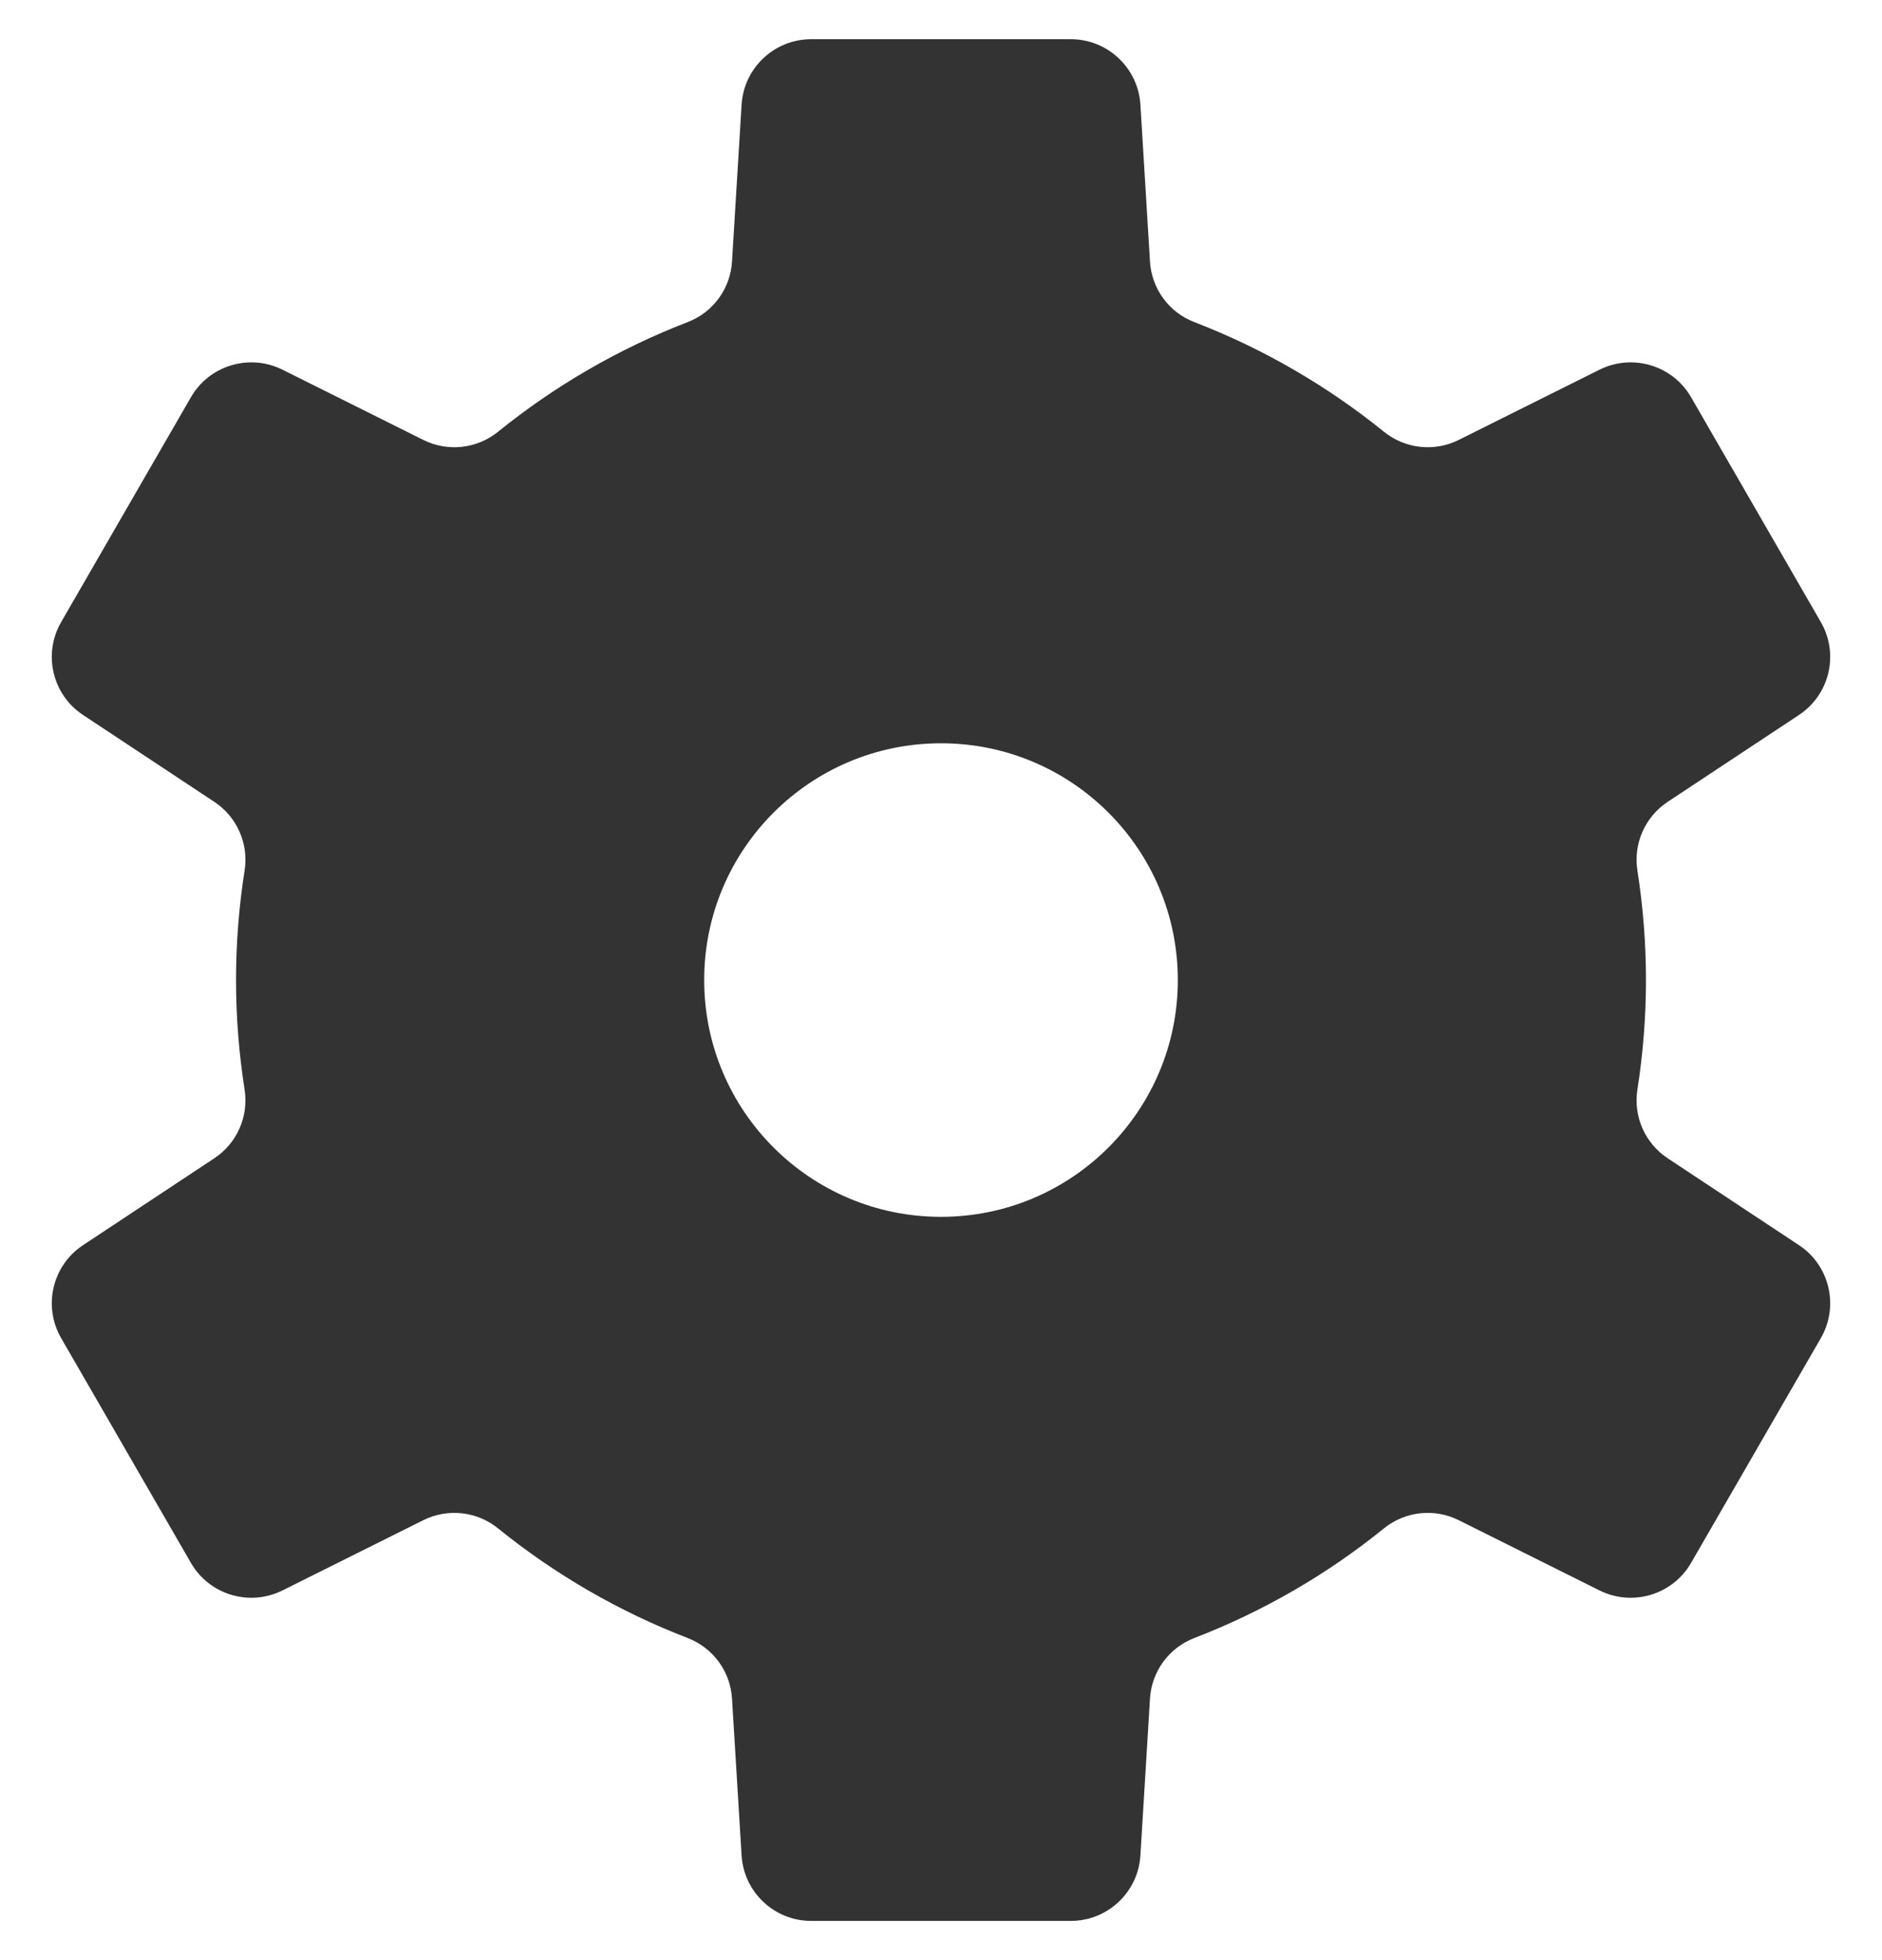 <svg width="24" height="25" viewBox="0 0 24 25" fill="none" xmlns="http://www.w3.org/2000/svg">
<g clip-path="url(#clip0_86_205)">
<path d="M22.941 15.881L21.267 14.773C20.977 14.581 20.827 14.239 20.881 13.896C20.952 13.441 20.99 12.975 20.99 12.5C20.99 12.025 20.952 11.559 20.881 11.104C20.827 10.761 20.977 10.419 21.267 10.227L22.941 9.119C23.333 8.86 23.455 8.341 23.22 7.934L21.565 5.066C21.33 4.659 20.819 4.506 20.398 4.715L18.602 5.611C18.291 5.766 17.919 5.725 17.649 5.507C16.927 4.923 16.112 4.448 15.23 4.108C14.907 3.984 14.686 3.682 14.665 3.336L14.543 1.335C14.514 0.866 14.125 0.5 13.655 0.5H10.345C9.875 0.5 9.486 0.866 9.457 1.335L9.335 3.336C9.314 3.682 9.093 3.984 8.77 4.108C7.888 4.448 7.073 4.923 6.351 5.507C6.081 5.725 5.709 5.766 5.398 5.611L3.602 4.715C3.181 4.506 2.67 4.659 2.435 5.066L0.78 7.934C0.545 8.341 0.667 8.86 1.059 9.119L2.733 10.227C3.023 10.419 3.173 10.761 3.119 11.104C3.048 11.559 3.01 12.025 3.01 12.5C3.01 12.975 3.048 13.441 3.119 13.896C3.173 14.239 3.023 14.581 2.733 14.773L1.059 15.881C0.667 16.14 0.545 16.66 0.78 17.067L2.435 19.934C2.67 20.341 3.181 20.494 3.602 20.285L5.398 19.389C5.709 19.234 6.081 19.275 6.351 19.493C7.073 20.078 7.888 20.552 8.77 20.892C9.093 21.017 9.314 21.318 9.335 21.664L9.457 23.665C9.486 24.134 9.875 24.5 10.345 24.5H13.655C14.125 24.5 14.514 24.134 14.543 23.665L14.665 21.664C14.686 21.318 14.907 21.017 15.23 20.892C16.112 20.552 16.927 20.078 17.649 19.493C17.919 19.275 18.291 19.234 18.602 19.389L20.398 20.285C20.819 20.494 21.33 20.341 21.565 19.934L23.22 17.067C23.455 16.659 23.333 16.14 22.941 15.881ZM15.02 12.5C15.02 14.168 13.668 15.52 12 15.52C10.332 15.52 8.98 14.168 8.98 12.5C8.98 10.832 10.332 9.48 12 9.48C13.668 9.48 15.02 10.832 15.02 12.5Z" fill="#333333"/>
</g>
<defs>
<clipPath id="clip0_86_205">
<rect width="24" height="24" fill="white" transform="translate(0 0.5)"/>
</clipPath>
</defs>
</svg>
